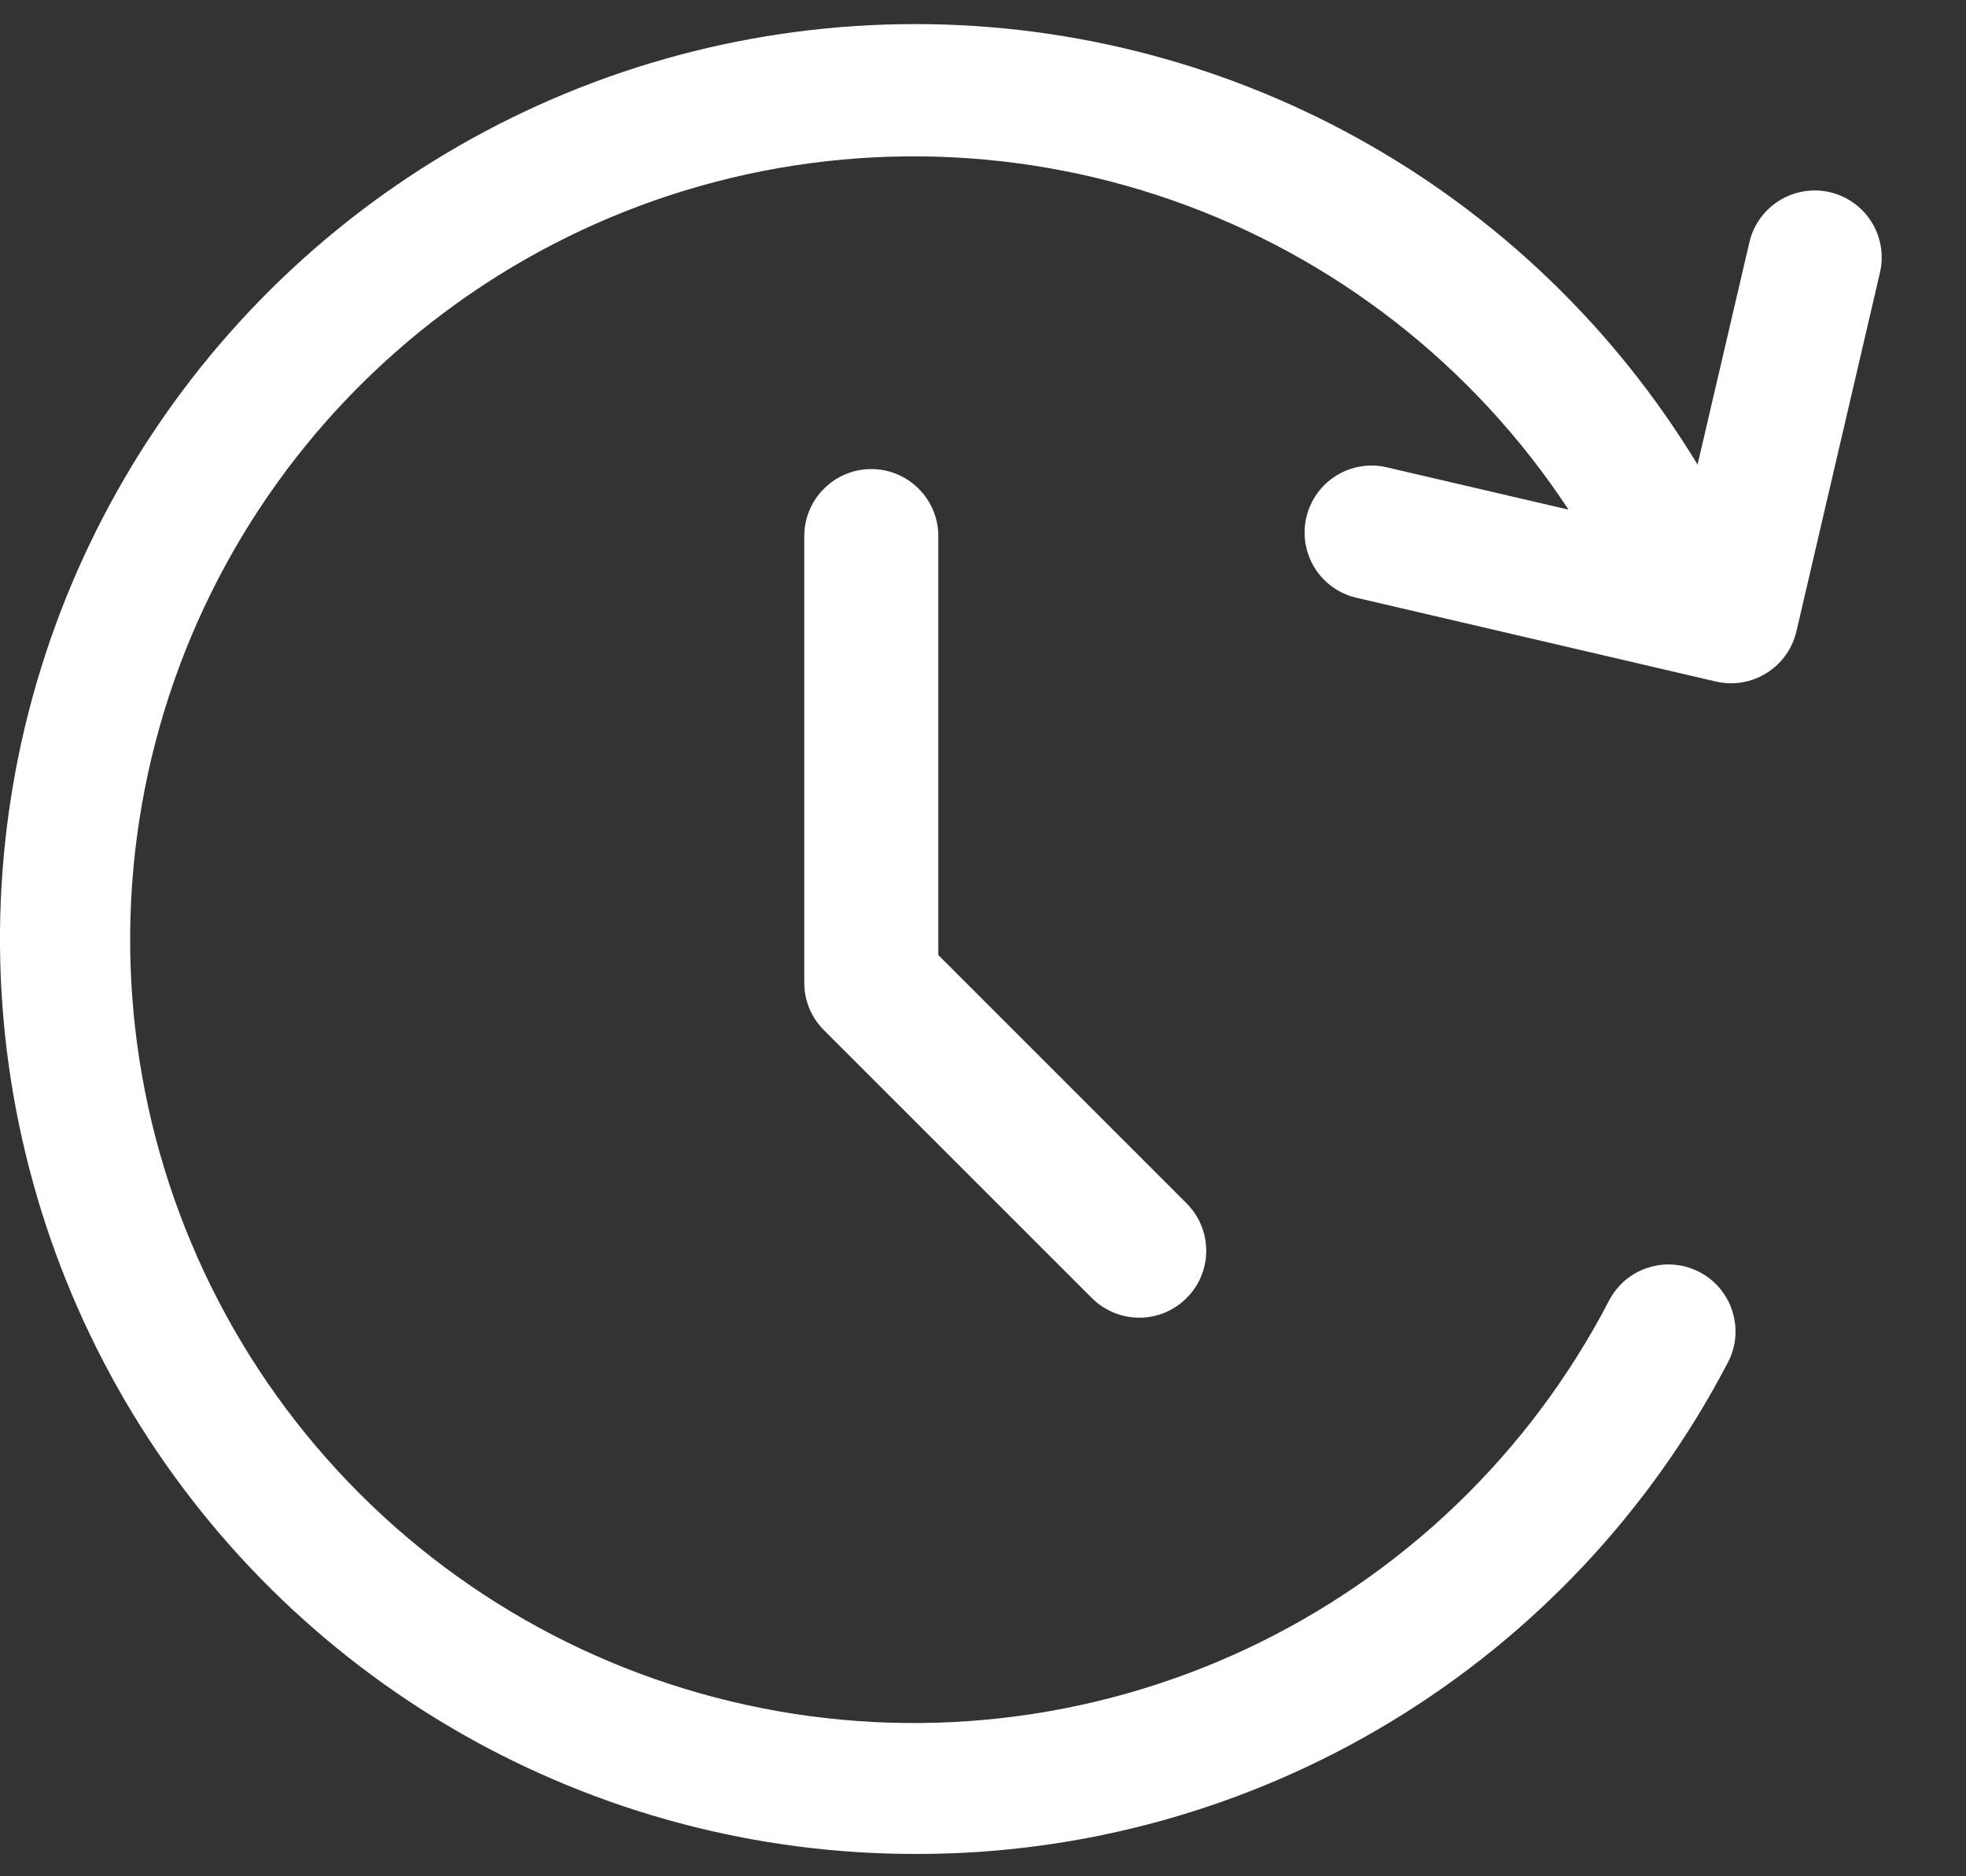 <svg xmlns="http://www.w3.org/2000/svg" width="22" height="21" viewBox="0 0 22 21" fill="none">
  <rect x="0" y="0" width="22" height="21" fill="#333333" stroke="none"/>
  <path d="M9.75 5.25C9.551 5.25 9.36 5.329 9.22 5.47C9.079 5.61 9 5.801 9 6V11C9 11.199 9.079 11.39 9.22 11.53L12.22 14.53C12.361 14.67 12.551 14.748 12.749 14.748C12.948 14.748 13.138 14.669 13.278 14.528C13.419 14.388 13.498 14.198 13.498 13.999C13.498 13.801 13.42 13.611 13.28 13.47L10.5 10.689V6C10.5 5.801 10.421 5.61 10.28 5.47C10.14 5.329 9.949 5.25 9.75 5.25Z" fill="white"/>
  <path d="M10.25 20.75C12.122 20.753 13.96 20.241 15.561 19.272C17.163 18.303 18.468 16.912 19.334 15.252C19.38 15.165 19.409 15.069 19.418 14.971C19.427 14.873 19.416 14.774 19.387 14.68C19.358 14.585 19.31 14.498 19.247 14.422C19.184 14.346 19.107 14.284 19.019 14.238C18.932 14.192 18.836 14.164 18.738 14.155C18.64 14.146 18.541 14.157 18.447 14.187C18.352 14.216 18.265 14.264 18.189 14.327C18.114 14.391 18.052 14.468 18.006 14.556C17.119 16.265 15.695 17.634 13.952 18.453C12.21 19.271 10.246 19.494 8.365 19.085C6.483 18.677 4.788 17.661 3.542 16.194C2.295 14.726 1.567 12.89 1.468 10.967C1.369 9.044 1.906 7.142 2.996 5.555C4.086 3.968 5.667 2.784 7.497 2.185C9.327 1.586 11.303 1.606 13.12 2.242C14.937 2.878 16.494 4.095 17.552 5.704L15.525 5.232C15.429 5.208 15.329 5.204 15.231 5.22C15.133 5.235 15.04 5.27 14.955 5.322C14.871 5.374 14.798 5.442 14.74 5.522C14.682 5.603 14.641 5.694 14.618 5.79C14.596 5.887 14.593 5.987 14.609 6.085C14.626 6.182 14.661 6.276 14.714 6.36C14.767 6.444 14.835 6.516 14.916 6.573C14.998 6.63 15.089 6.671 15.186 6.692L19.201 7.628C19.395 7.673 19.599 7.639 19.767 7.534C19.936 7.429 20.056 7.262 20.102 7.068L21.037 3.052C21.082 2.859 21.049 2.655 20.944 2.486C20.839 2.317 20.671 2.197 20.477 2.151C20.283 2.106 20.08 2.14 19.911 2.245C19.742 2.35 19.621 2.518 19.576 2.712L18.996 5.2C18.069 3.671 16.757 2.411 15.191 1.546C13.626 0.681 11.861 0.241 10.073 0.271C8.284 0.3 6.535 0.797 4.998 1.713C3.462 2.628 2.192 3.931 1.315 5.49C0.438 7.048 -0.015 8.81 0 10.598C0.016 12.387 0.5 14.14 1.403 15.684C2.307 17.227 3.599 18.507 5.151 19.396C6.704 20.285 8.461 20.752 10.25 20.75Z" fill="white"/>
</svg>

